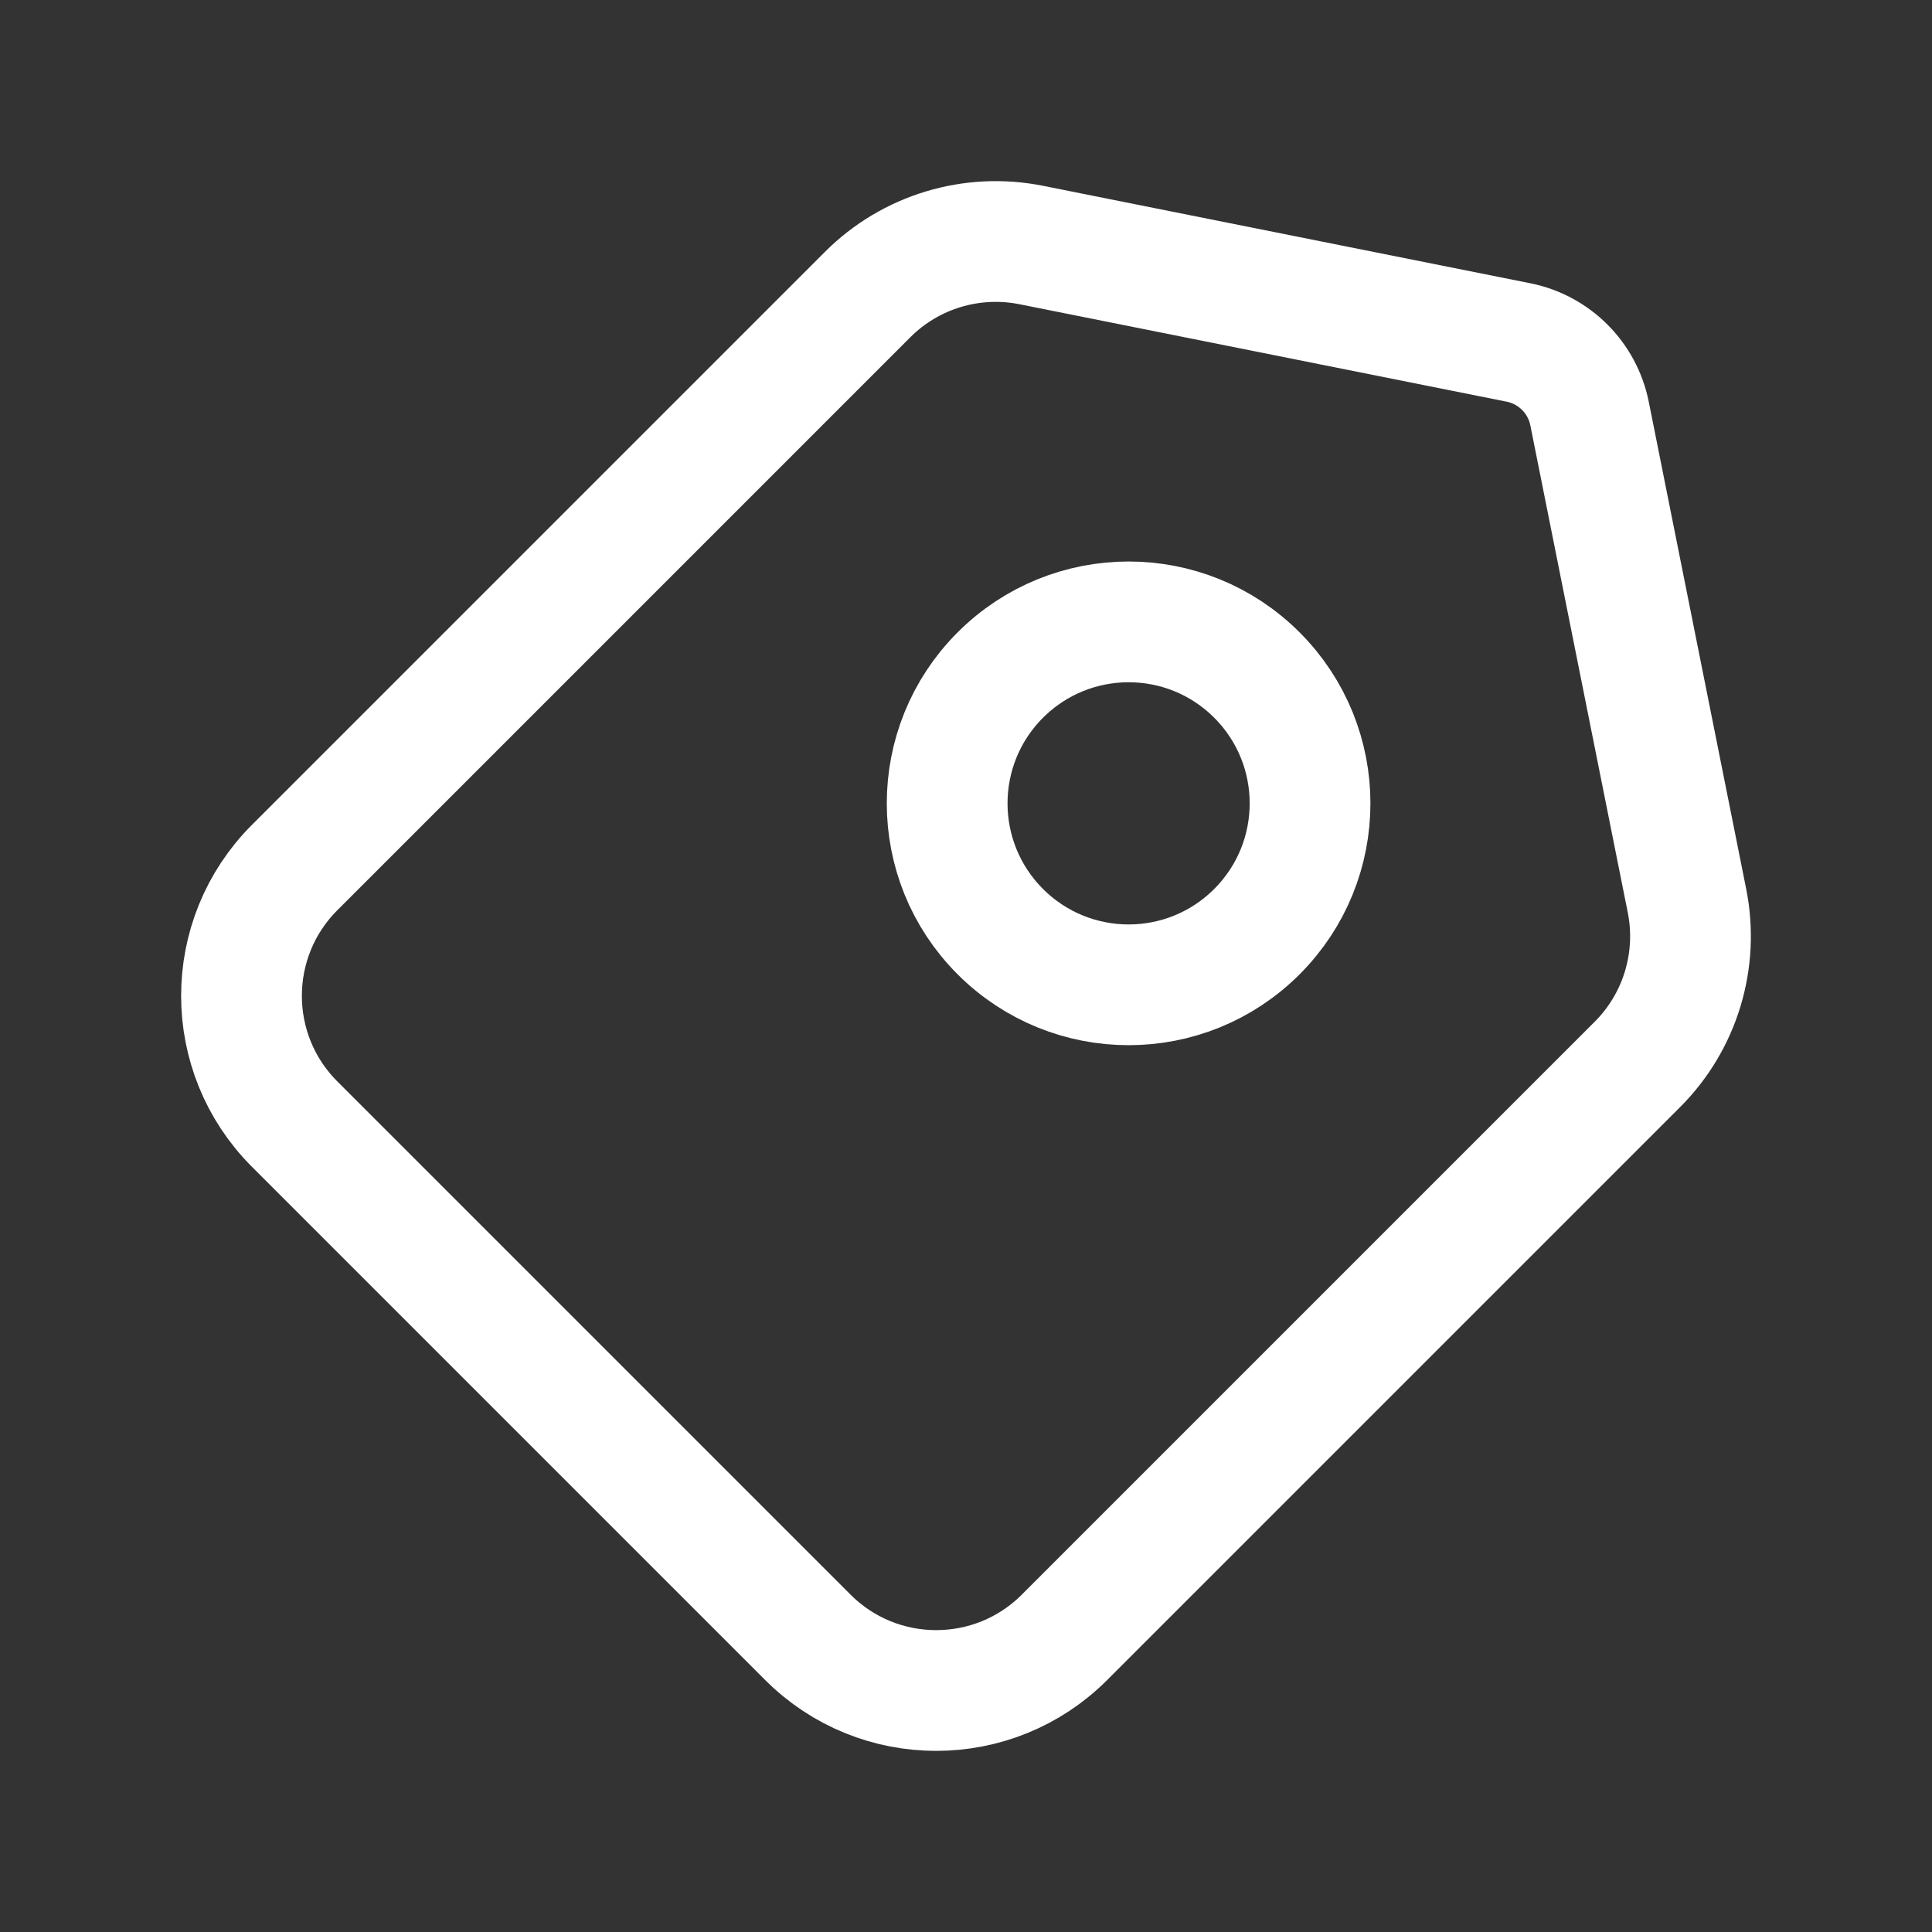 <svg width="24" height="24" viewBox="0 0 24 24" fill="none" xmlns="http://www.w3.org/2000/svg">
    <rect x="0" y="0" width="24" height="24" fill="#333333" stroke="none"/>
    <path d="M10.777 3.66C11.309 3.127 12.073 2.896 12.812 3.044L18.862 4.254C19.308 4.343 19.657 4.692 19.746 5.138L20.956 11.188C21.104 11.927 20.873 12.691 20.34 13.223L13.223 20.34C12.343 21.22 10.916 21.22 10.036 20.34L3.66 13.964C2.78 13.084 2.78 11.657 3.66 10.777L10.777 3.66Z"
          stroke="white" stroke-width="1.5" stroke-linejoin="round"/>
    <path d="M15.614 11.573C14.734 12.454 13.307 12.454 12.426 11.573C11.546 10.693 11.546 9.266 12.426 8.386C13.307 7.505 14.734 7.505 15.614 8.386C16.494 9.266 16.494 10.693 15.614 11.573Z"
          stroke="white" stroke-width="1.5" stroke-linejoin="round"/>
</svg>
